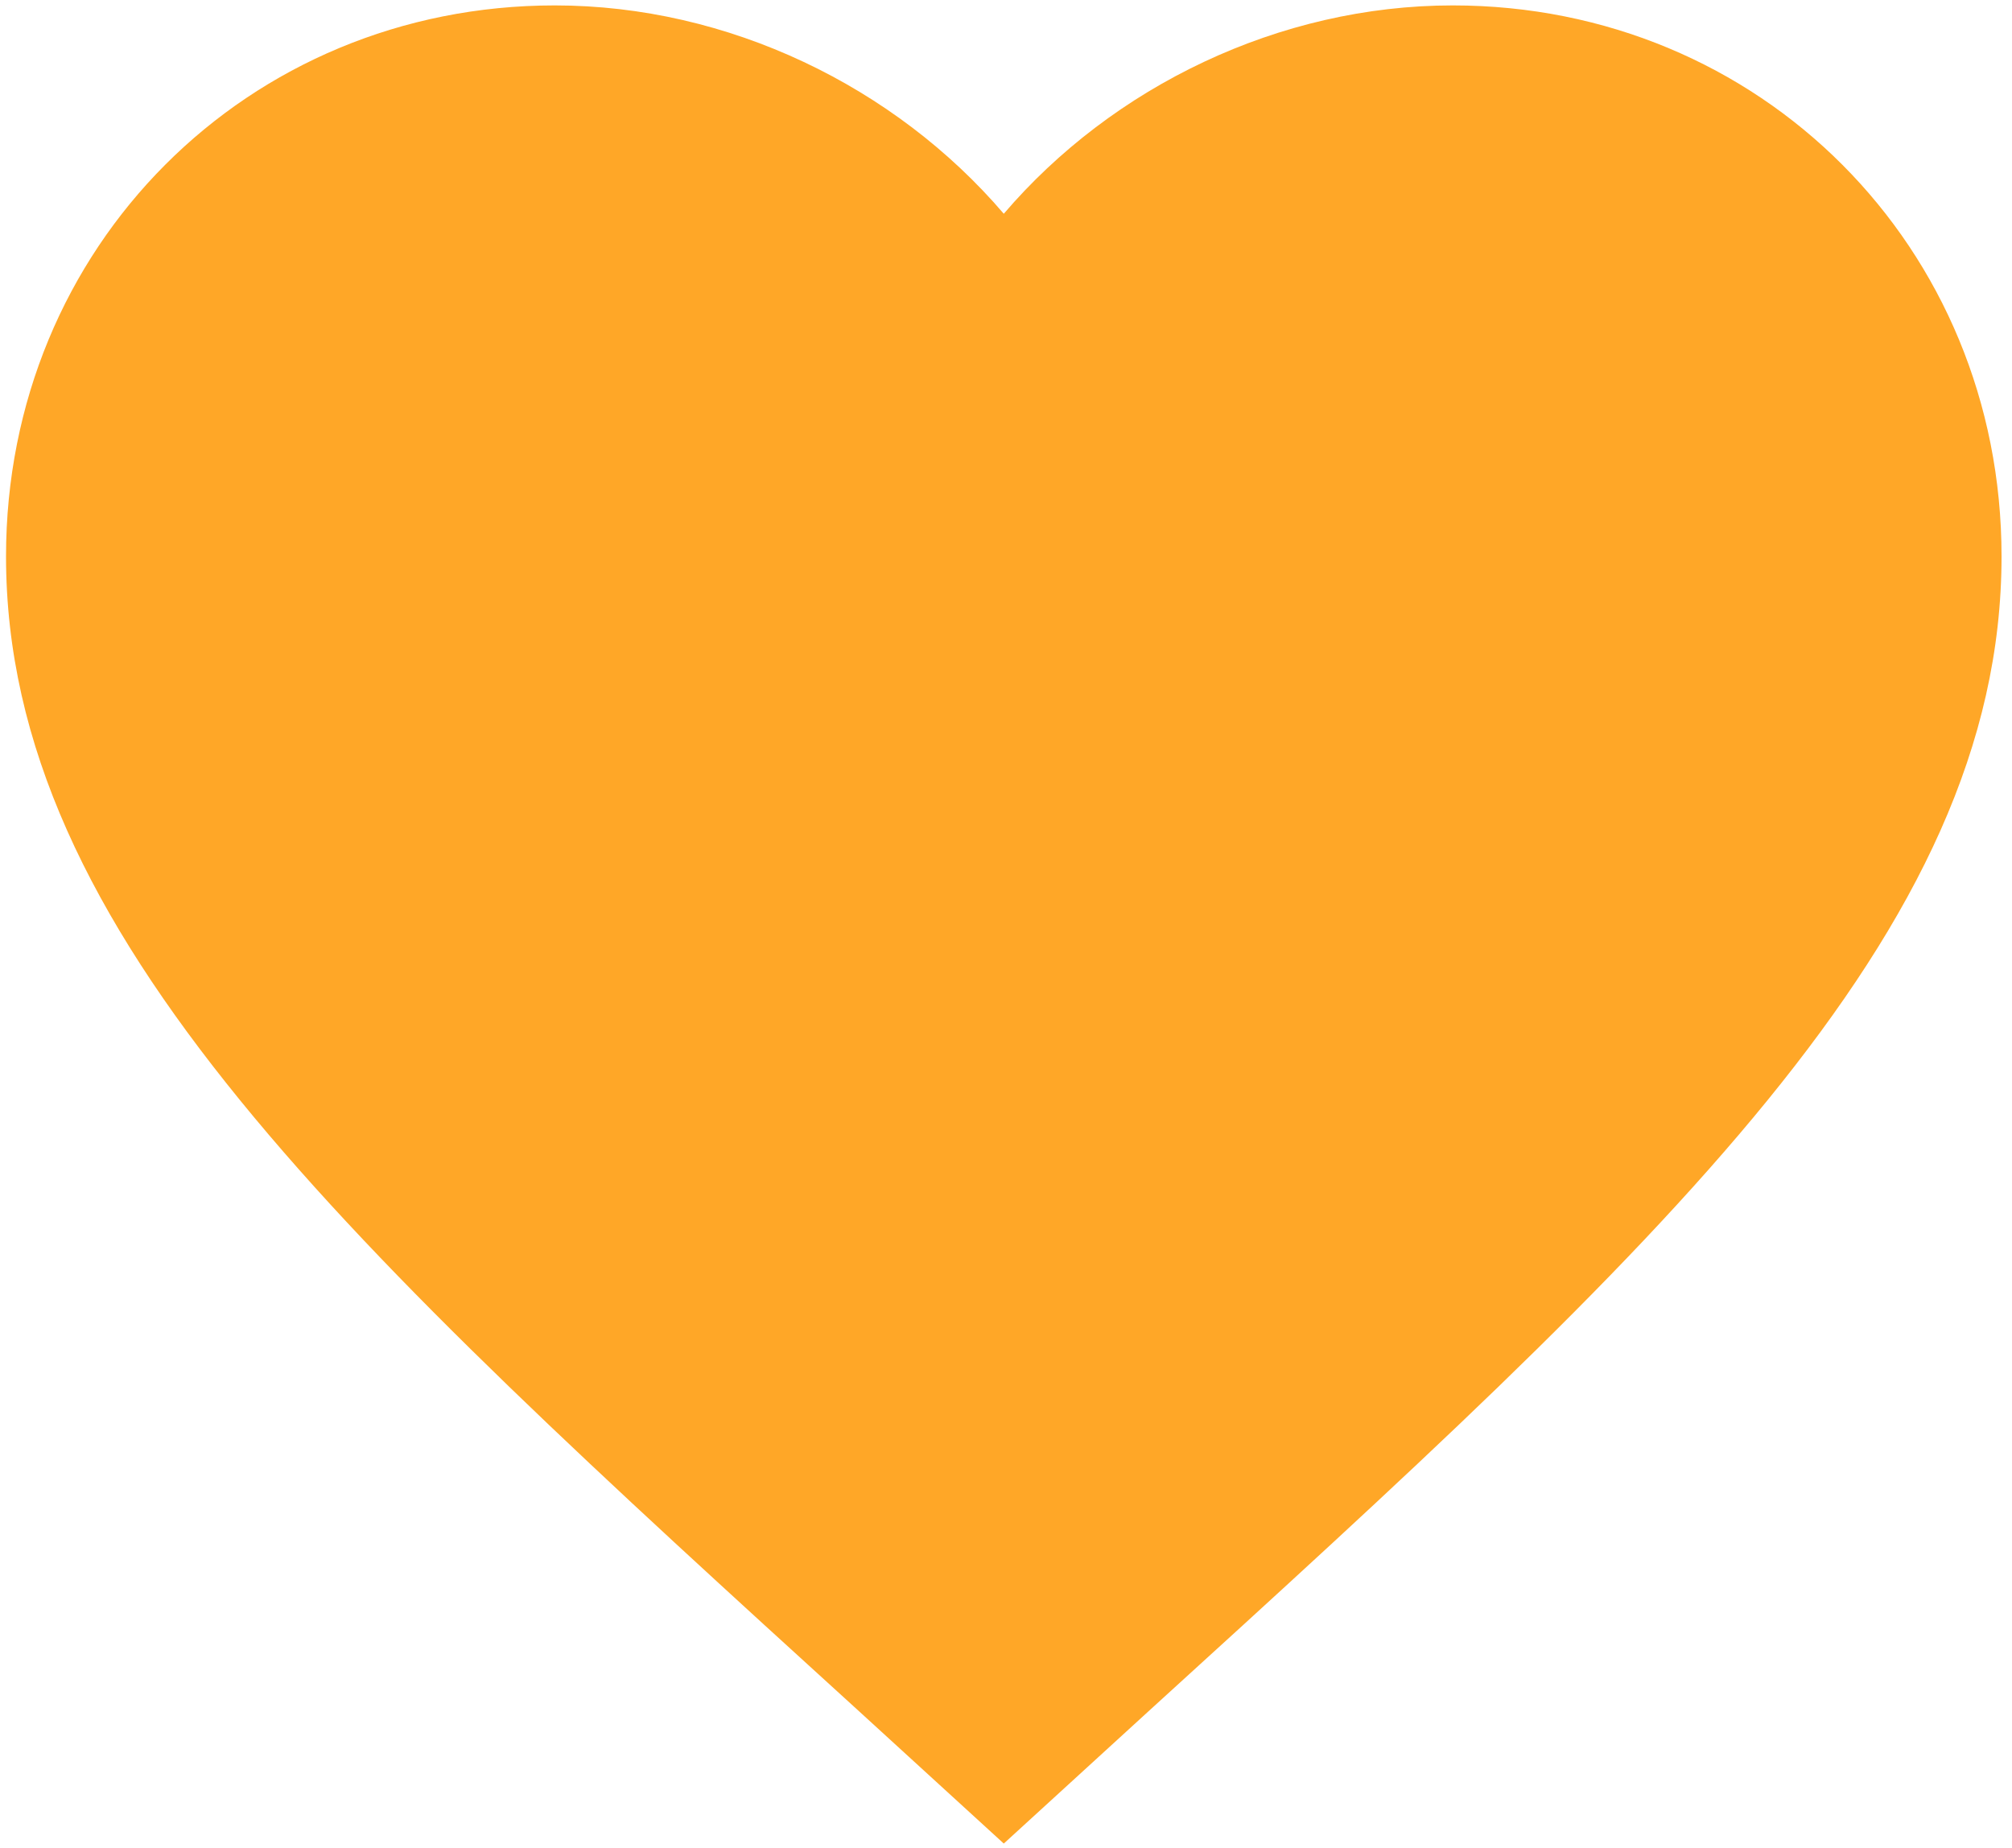 <svg width="147" height="135" viewBox="0 0 147 135" fill="none" xmlns="http://www.w3.org/2000/svg">
<path d="M73.338 134.68L62.768 125.02C25.225 90.845 0.44 68.233 0.44 40.644C0.44 18.031 18.081 0.395 40.534 0.395C53.218 0.395 65.392 6.322 73.338 15.616C81.284 6.322 93.458 0.395 106.142 0.395C128.595 0.395 146.236 18.031 146.236 40.644C146.236 68.233 121.451 90.845 83.908 125.02L73.338 134.68Z" fill="#FFA727"/>
</svg>

